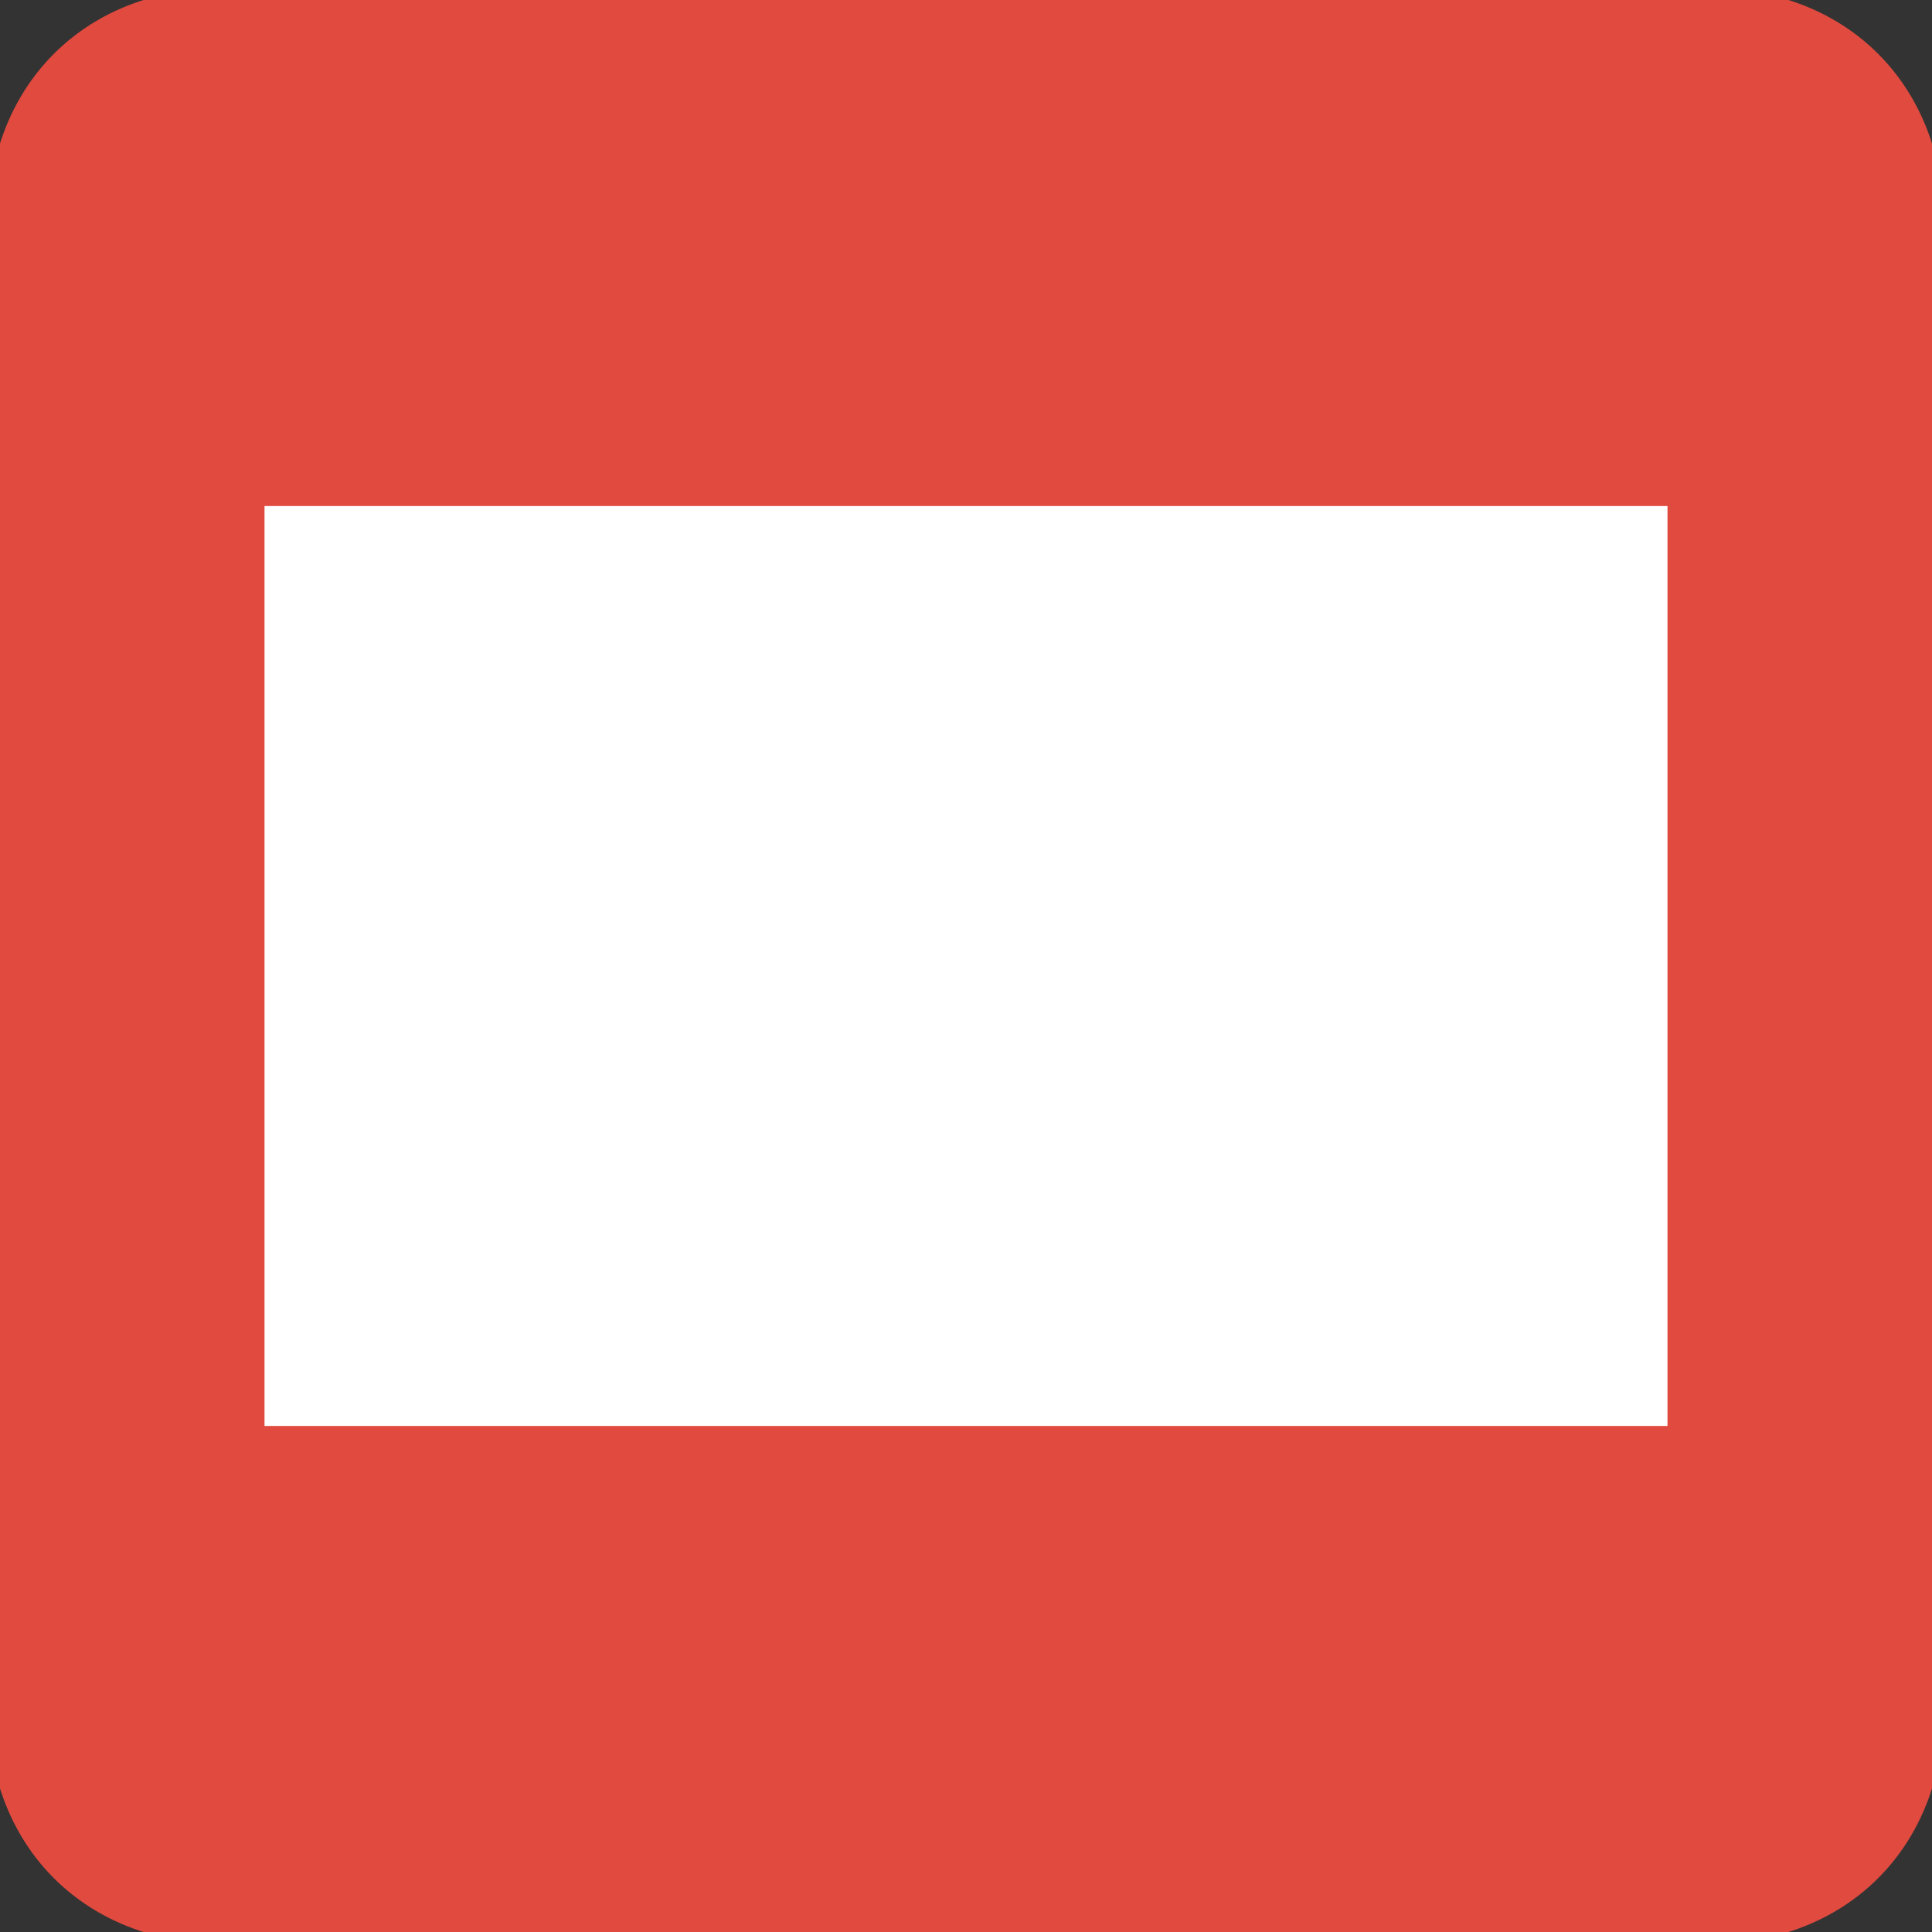 <?xml version="1.0" encoding="UTF-8" ?>
<!DOCTYPE svg PUBLIC "-//W3C//DTD SVG 1.1//EN" "http://www.w3.org/Graphics/SVG/1.1/DTD/svg11.dtd">
<svg width="80pt" height="80pt" viewBox="0 0 80 80" version="1.1" xmlns="http://www.w3.org/2000/svg">
<rect x="0" y="0" width="80" height="80" fill="#333333" stroke="none"/>
<path fill="#e04a3f" stroke="#e04a3f" stroke-width="0.094" opacity="1.00" d=" M 6.1 0.0 L 73.9 0.0 C 76.9 0.9 79.1 3.1 80.0 6.1 L 80.0 73.9 C 79.1 76.9 76.9 79.1 73.9 80.0 L 6.1 80.0 C 3.1 79.1 0.9 76.9 0.0 73.9 L 0.0 6.1 C 0.9 3.1 3.1 0.9 6.1 0.0 M 11.0 21.0 C 11.0 33.7 11.0 46.3 11.0 59.0 C 30.3 59.0 49.7 59.0 69.0 59.0 C 69.0 46.3 69.0 33.7 69.0 21.0 C 49.7 21.0 30.3 21.0 11.0 21.0 Z" />
<path fill="#ffffff" stroke="#ffffff" stroke-width="0.094" opacity="1.00" d=" M 11.0 21.0 C 30.3 21.0 49.7 21.0 69.0 21.0 C 69.0 33.7 69.0 46.3 69.0 59.0 C 49.7 59.0 30.3 59.0 11.0 59.0 C 11.0 46.3 11.0 33.7 11.0 21.0 Z" />
</svg>
